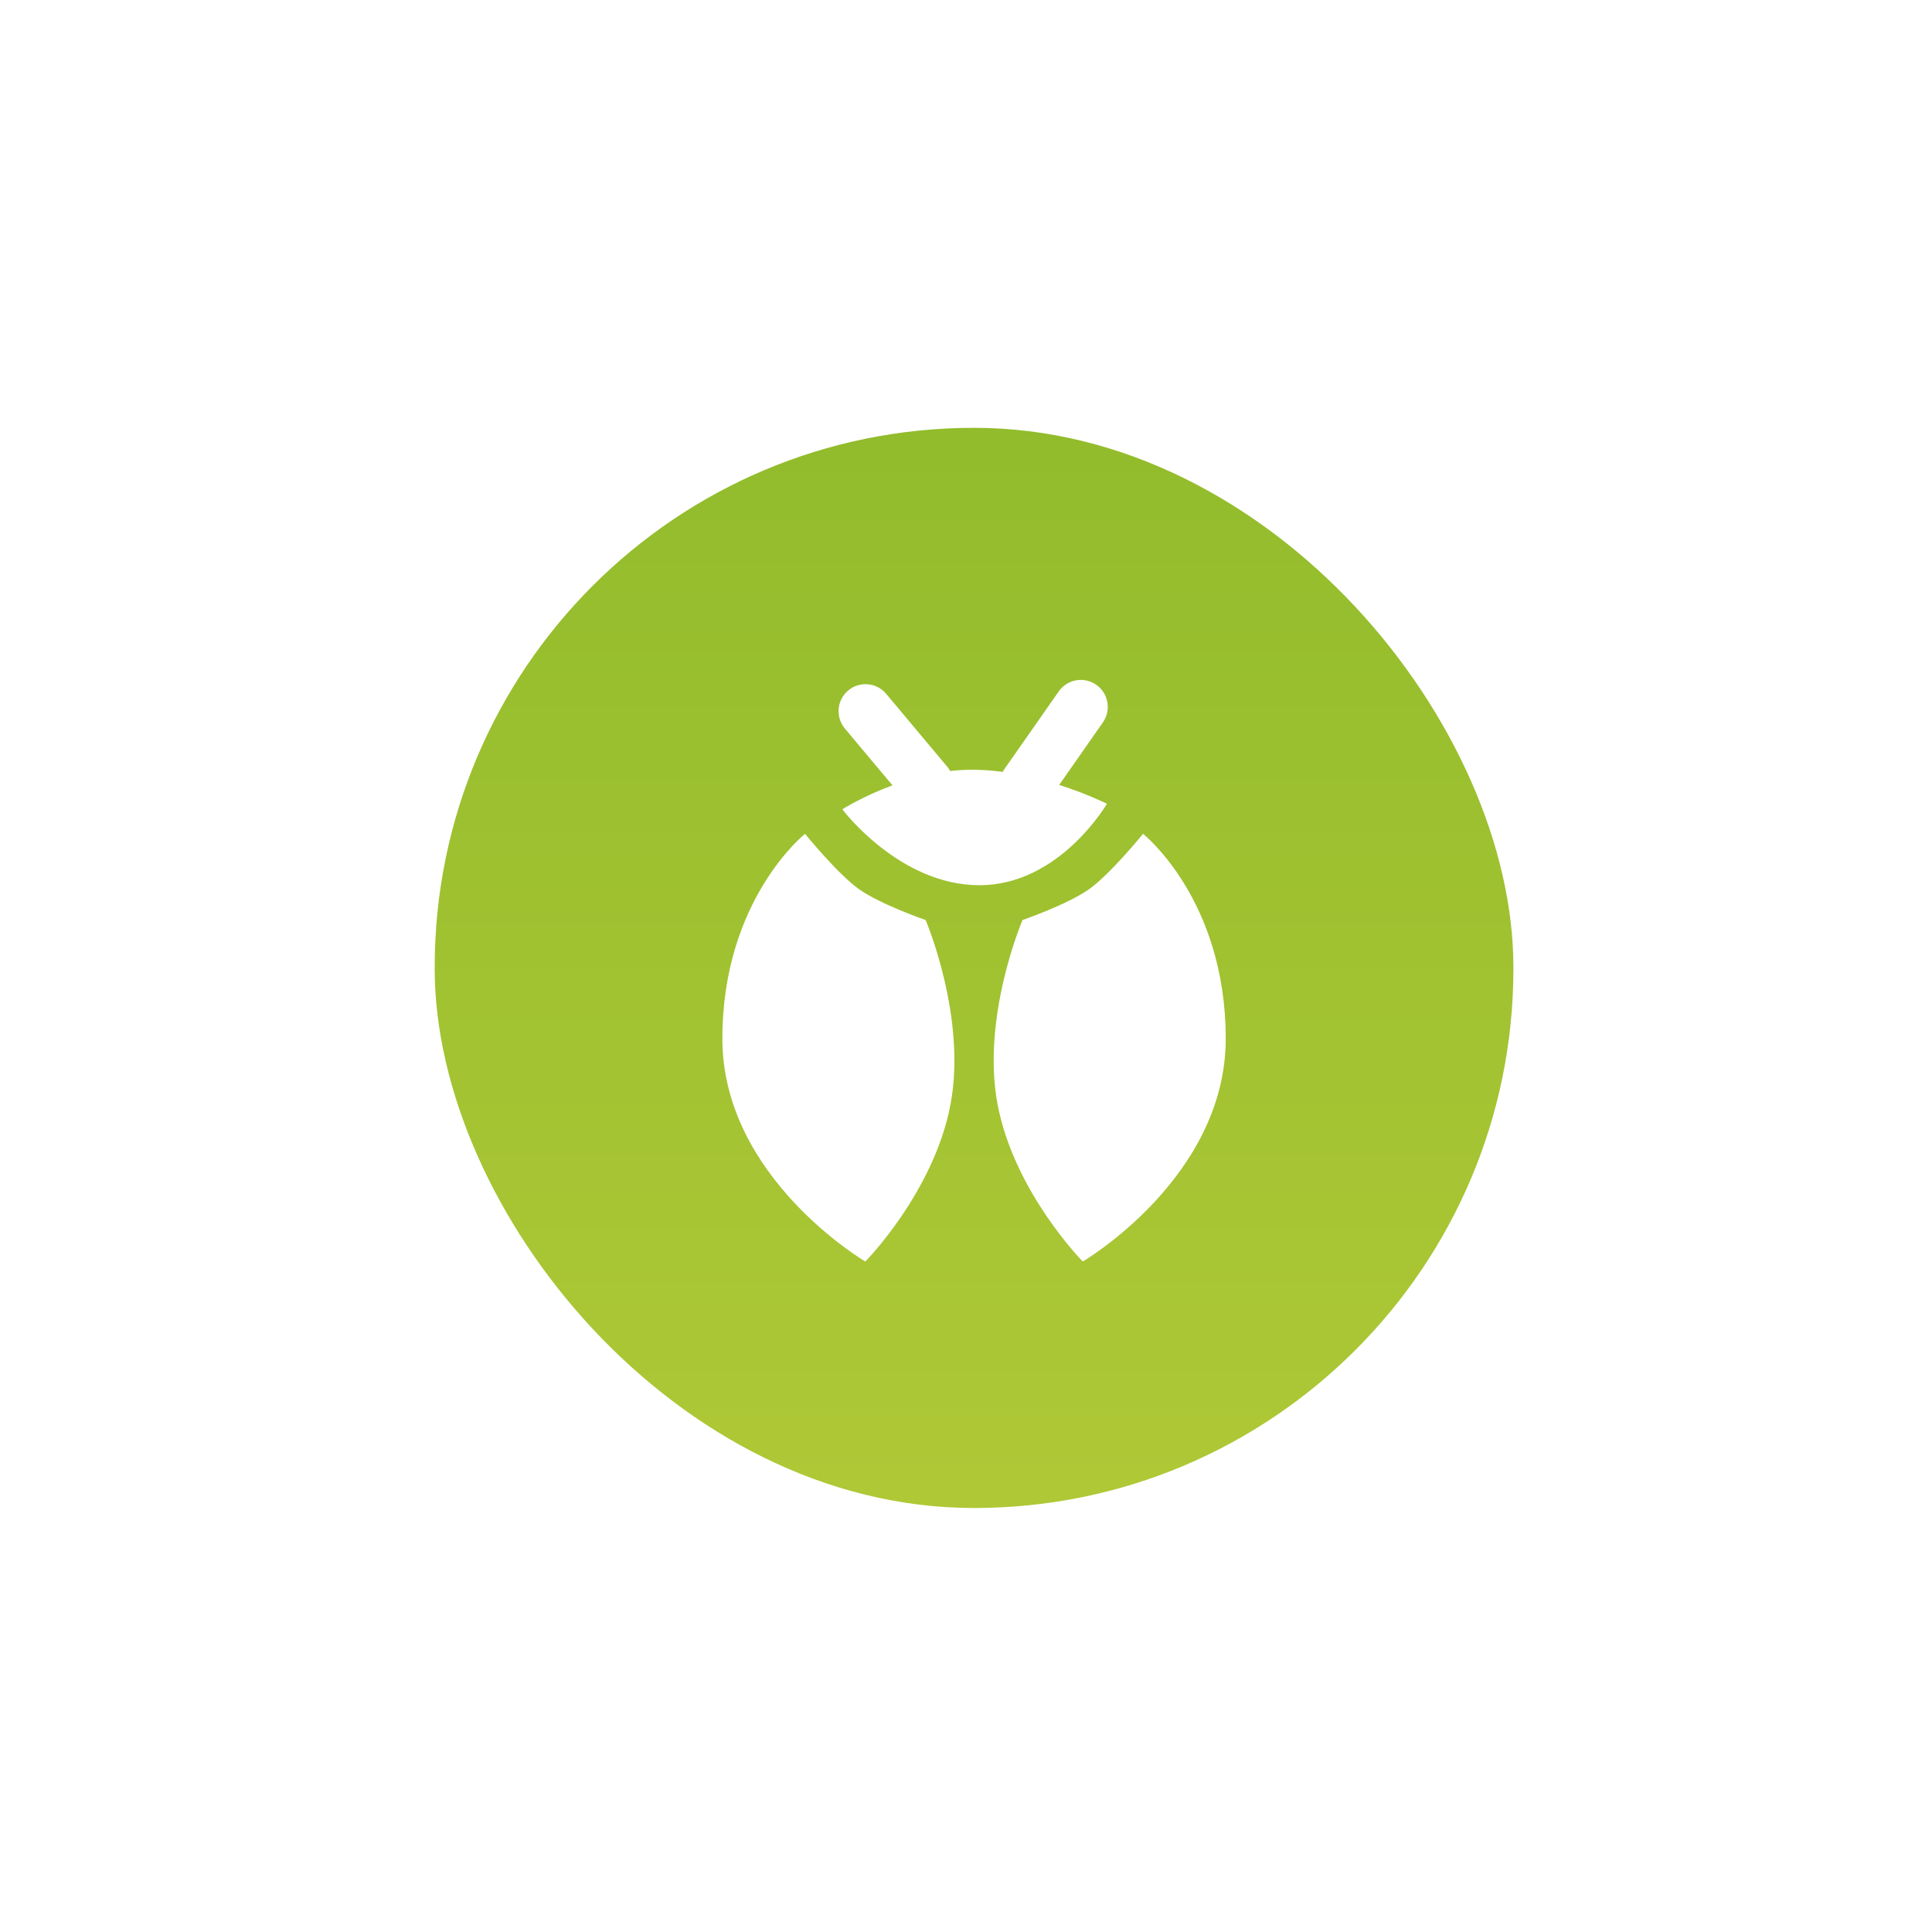 <svg width="48" height="48" viewBox="0 0 48 48" fill="none" xmlns="http://www.w3.org/2000/svg">
<g filter="url(#filter_d)">
<rect x="10.8" y="10.629" width="26.8" height="26.837" rx="13.4" fill="url(#paintBug_linear)"/>
</g>
<path fill-rule="evenodd" clip-rule="evenodd" d="M26.304 17.178C26.516 16.875 26.933 16.801 27.237 17.014C27.54 17.226 27.613 17.644 27.401 17.948L26.315 19.501C27.02 19.726 27.501 19.97 27.501 19.97C27.501 19.97 26.327 21.993 24.334 21.993C22.342 21.993 20.927 20.107 20.927 20.107C20.927 20.107 21.429 19.787 22.173 19.511L20.99 18.1C20.753 17.817 20.79 17.393 21.073 17.155C21.357 16.917 21.779 16.954 22.017 17.238L23.529 19.043C23.559 19.079 23.585 19.117 23.606 19.156C23.784 19.136 23.965 19.124 24.148 19.124C24.405 19.124 24.662 19.144 24.912 19.177C24.924 19.154 24.938 19.131 24.954 19.108L26.304 17.178ZM21.337 22.088C20.806 21.708 20.001 20.716 20.001 20.716C20.001 20.716 17.947 22.346 17.947 25.804C17.947 29.261 21.499 31.342 21.499 31.342C21.499 31.342 23.196 29.625 23.613 27.45C24.029 25.274 22.997 22.858 22.997 22.858C22.997 22.858 21.869 22.469 21.337 22.088ZM27.063 22.088C27.594 21.708 28.399 20.716 28.399 20.716C28.399 20.716 30.453 22.346 30.453 25.804C30.453 29.261 26.901 31.342 26.901 31.342C26.901 31.342 25.204 29.625 24.787 27.45C24.37 25.274 25.404 22.858 25.404 22.858C25.404 22.858 26.531 22.469 27.063 22.088Z" fill="white"/>
<defs>
<filter id="filter_d" x="0.8" y="0.629" width="46.8" height="46.837" filterUnits="userSpaceOnUse" color-interpolation-filters="sRGB">
<feFlood flood-opacity="0" result="BackgroundImageFix"/>
<feColorMatrix in="SourceAlpha" type="matrix" values="0 0 0 0 0 0 0 0 0 0 0 0 0 0 0 0 0 0 127 0"/>
<feOffset/>
<feGaussianBlur stdDeviation="5"/>
<feColorMatrix type="matrix" values="0 0 0 0 0.596 0 0 0 0 0.765 0 0 0 0 0.184 0 0 0 0.7 0"/>
<feBlend mode="normal" in2="BackgroundImageFix" result="effect1_dropShadow"/>
<feBlend mode="normal" in="SourceGraphic" in2="effect1_dropShadow" result="shape"/>
</filter>
<linearGradient id="paintBug_linear" x1="10.8" y1="10.629" x2="10.8" y2="37.466" gradientUnits="userSpaceOnUse">
<stop stop-color="#92BC2C"/>
<stop offset="1" stop-color="#AFC836"/>
</linearGradient>
</defs>
</svg>
